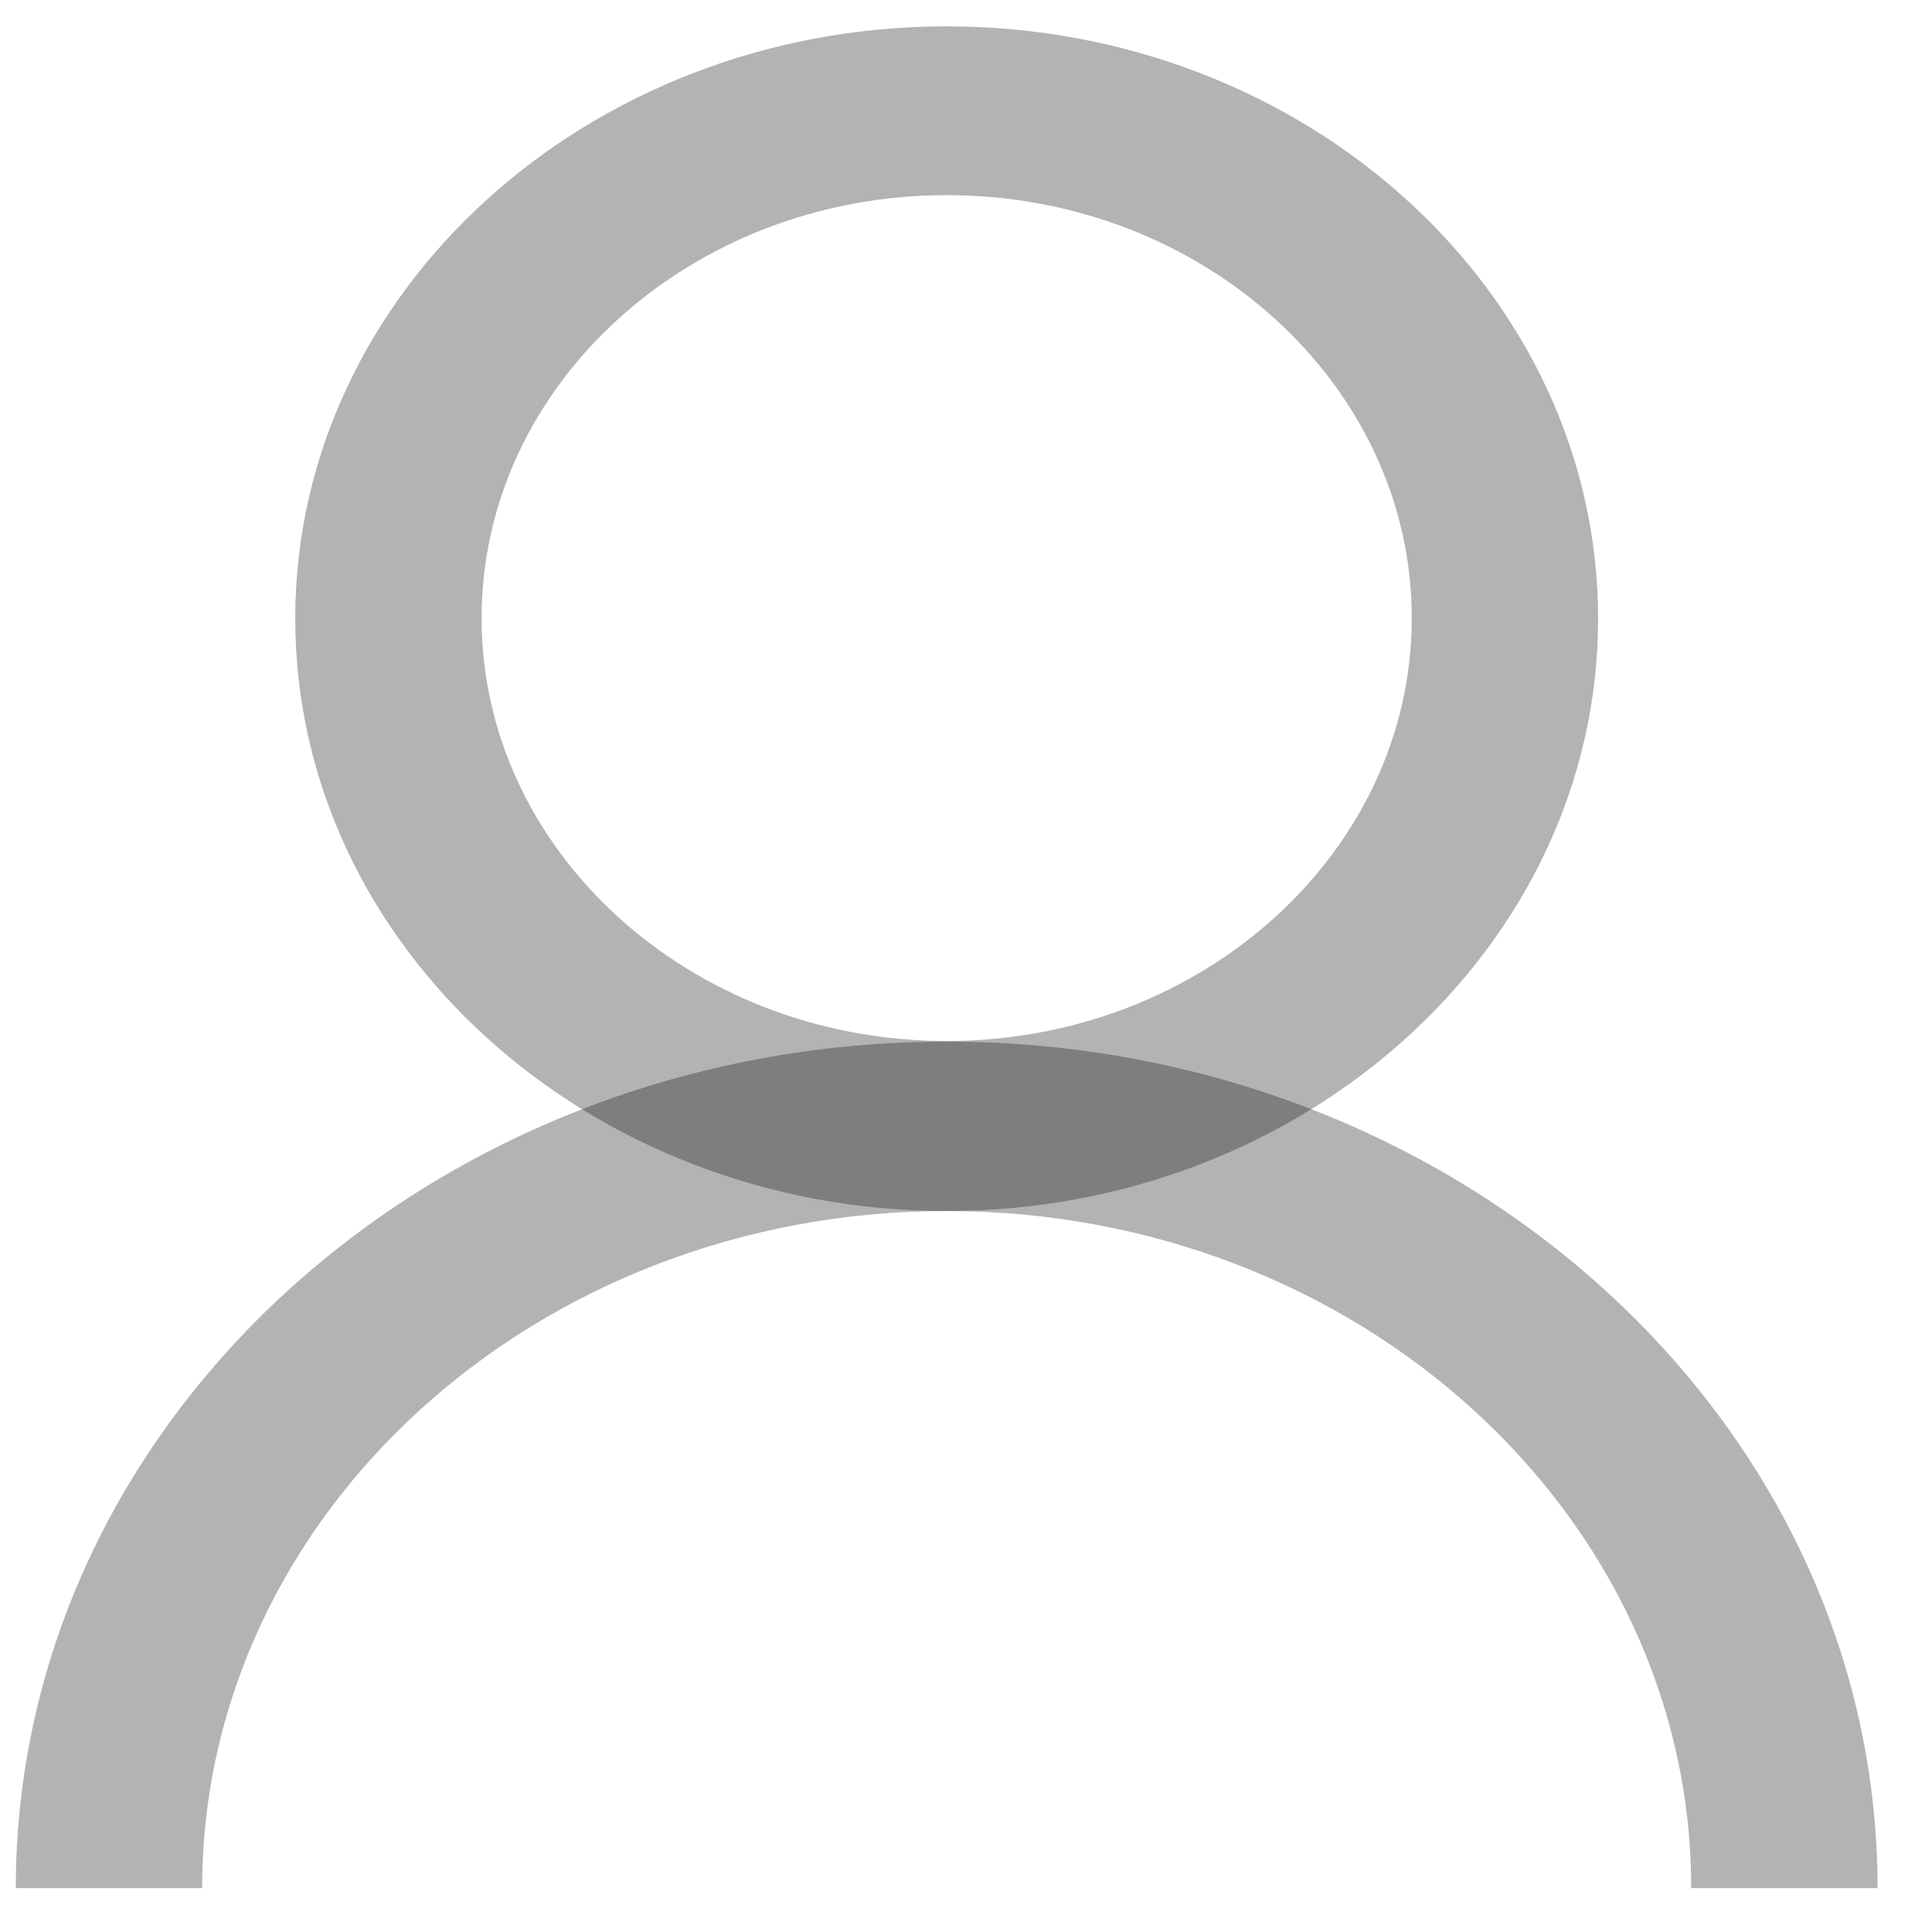 <svg width="22" height="22" viewBox="0 0 22 22" fill="none" xmlns="http://www.w3.org/2000/svg">
<path d="M10.78 13.79C6.692 13.79 3.362 10.763 3.362 7.045C3.362 3.328 6.692 0.3 10.78 0.3C14.868 0.3 18.198 3.328 18.198 7.045C18.198 10.763 14.868 13.79 10.78 13.79ZM10.78 2.222C7.861 2.222 5.484 4.384 5.484 7.038C5.484 9.692 7.861 11.854 10.78 11.854C13.699 11.854 16.076 9.692 16.076 7.038C16.076 4.384 13.699 2.222 10.78 2.222Z" fill="black" fill-opacity="0.3"/>
<path d="M21.38 21.5H19.258C19.258 17.247 15.457 13.79 10.78 13.79C6.103 13.79 2.302 17.247 2.302 21.5H0.18C0.18 16.184 4.934 11.861 10.78 11.861C16.626 11.861 21.38 16.184 21.38 21.5Z" fill="black" fill-opacity="0.3"/>
</svg>
